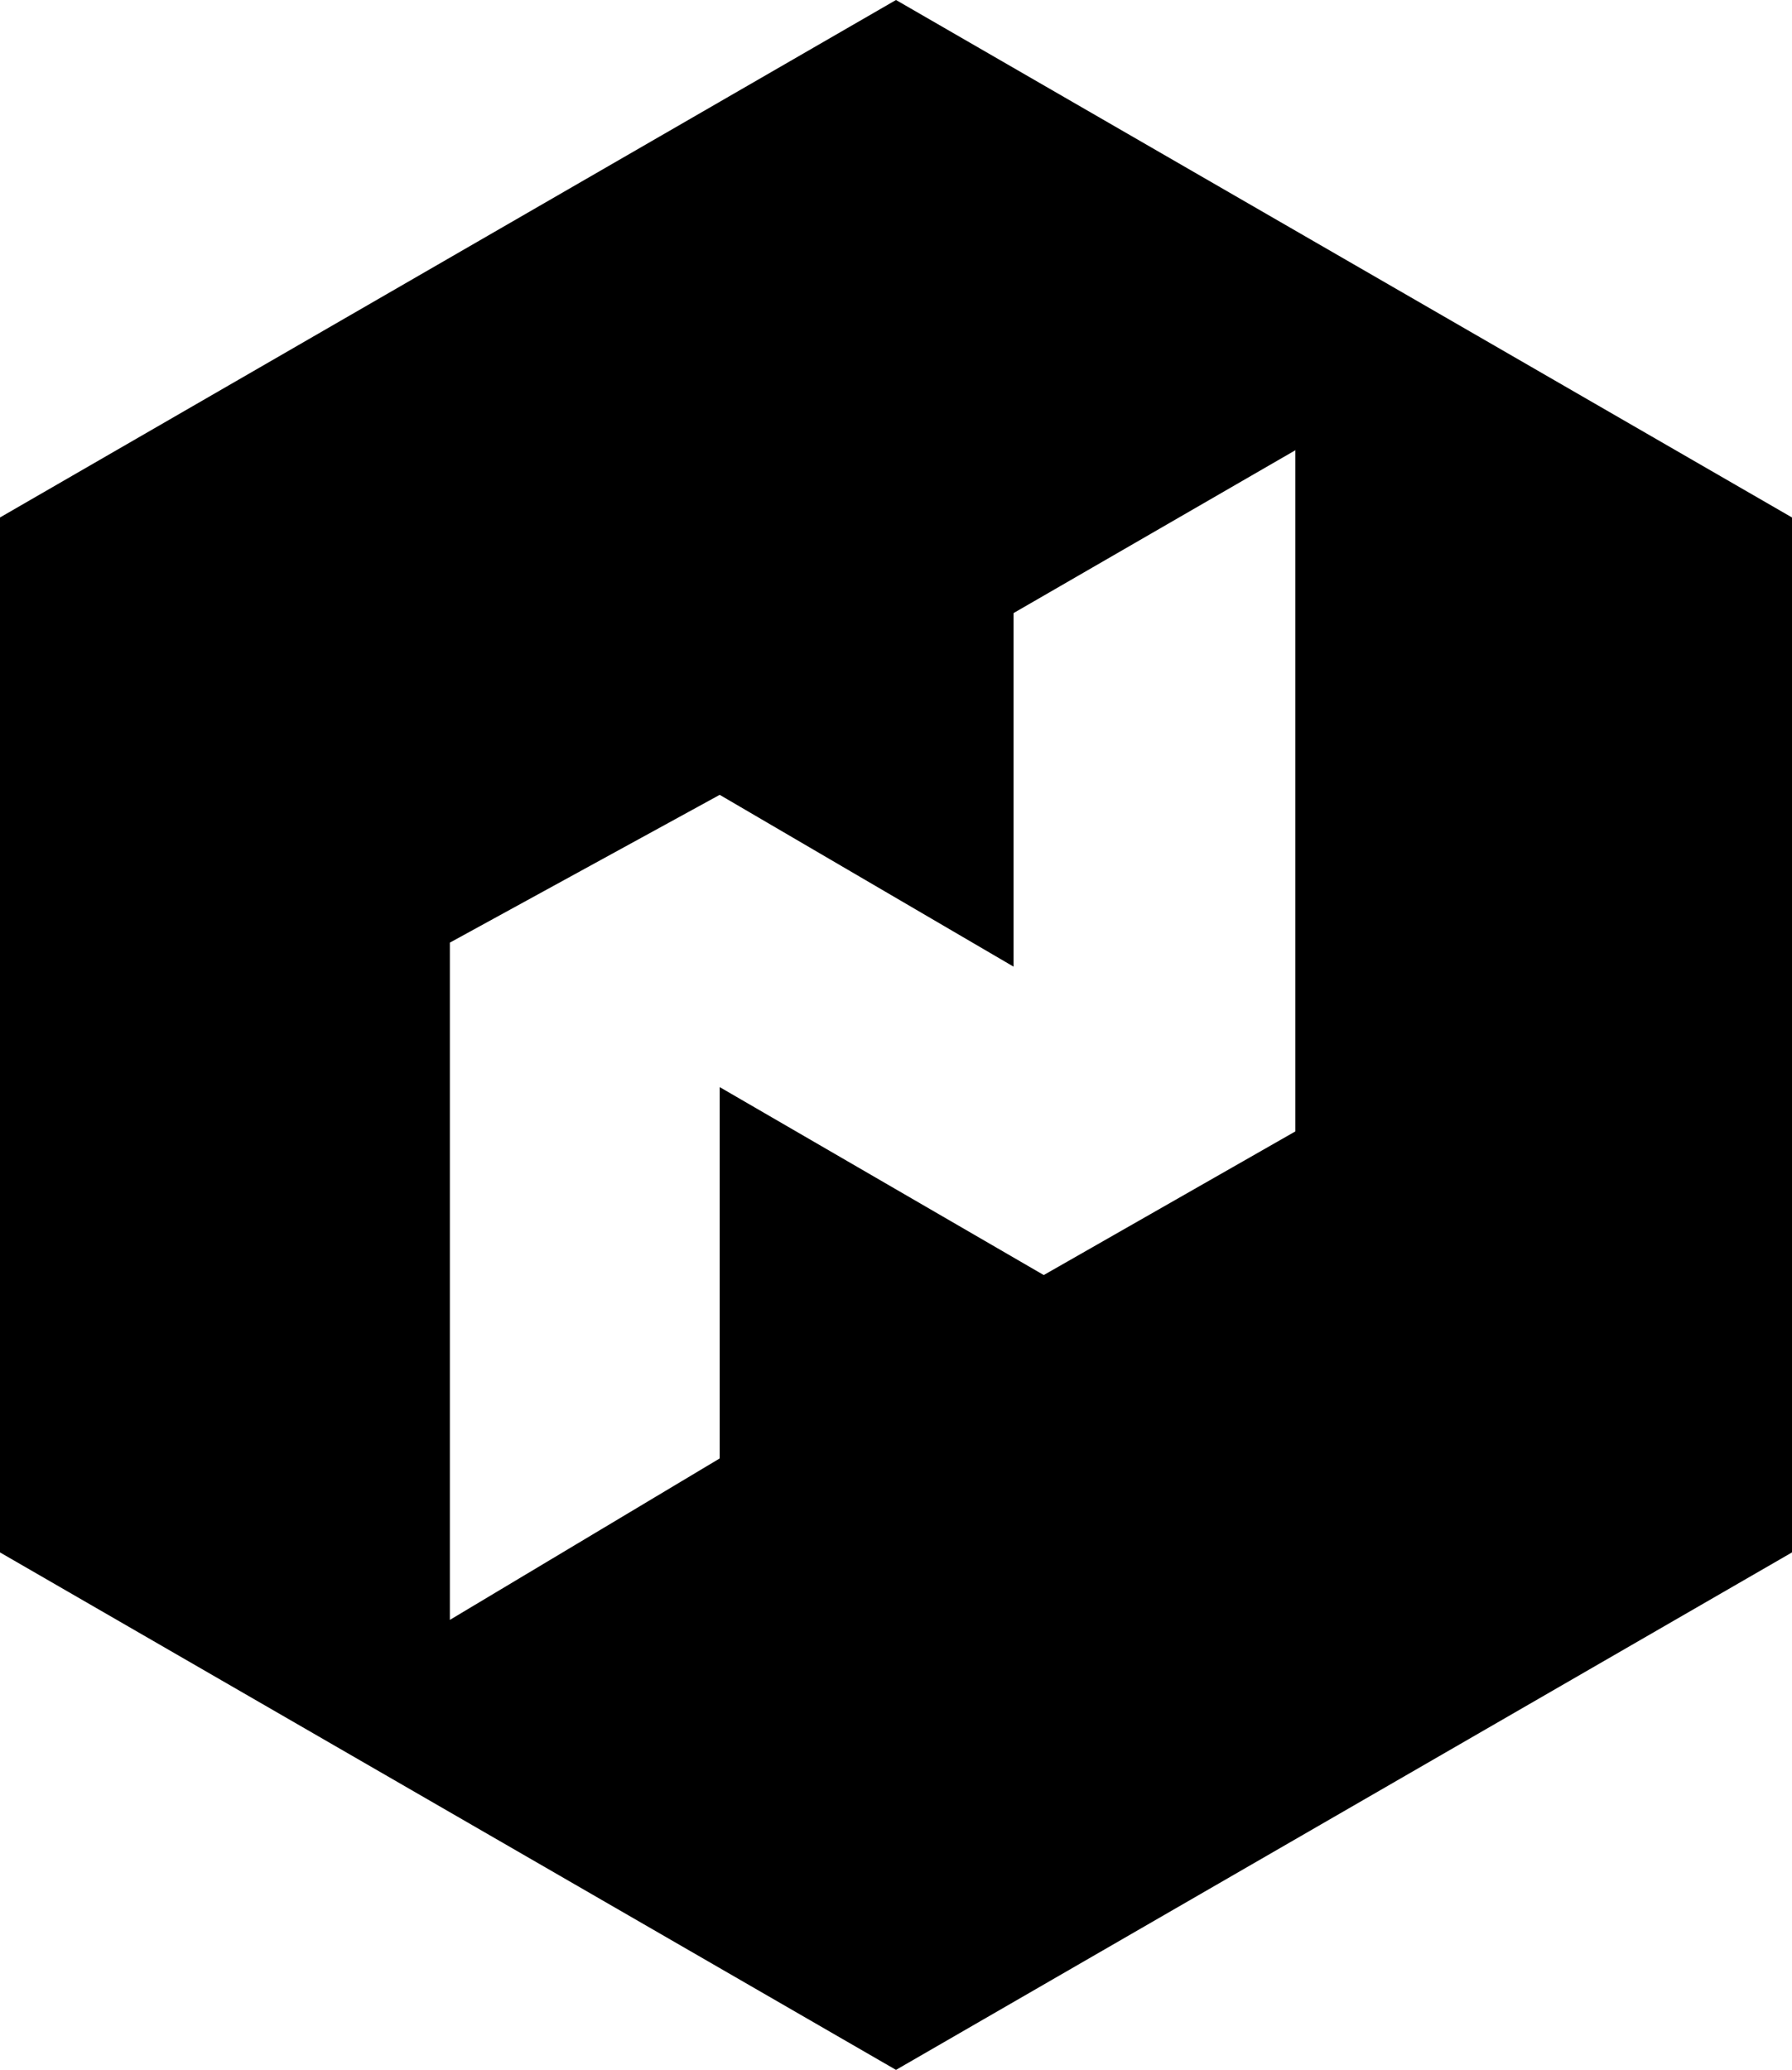 <?xml version="1.0" encoding="utf-8"?>
<!-- Generator: Adobe Illustrator 19.1.0, SVG Export Plug-In . SVG Version: 6.00 Build 0)  -->
<svg version="1.1" id="Layer_1" xmlns="http://www.w3.org/2000/svg" xmlns:xlink="http://www.w3.org/1999/xlink" x="0px" y="0px"
	 viewBox="0 0 433 500" style="enable-background:new 0 0 433 500;" xml:space="preserve">
<style type="text/css">
	.st0{fill-rule:evenodd;clip-rule:evenodd;}
</style>
<path class="st0" d="M313.1,108.7l-68.2,39.4v85.4L173.9,192l-65.2,35.7v163.6l65.2-39v-89.7l78.3,45.4l60.8-34.7V108.7z M216.5,0
	L0,125v250l216.5,125L433,375V125L216.5,0z"/>
</svg>
